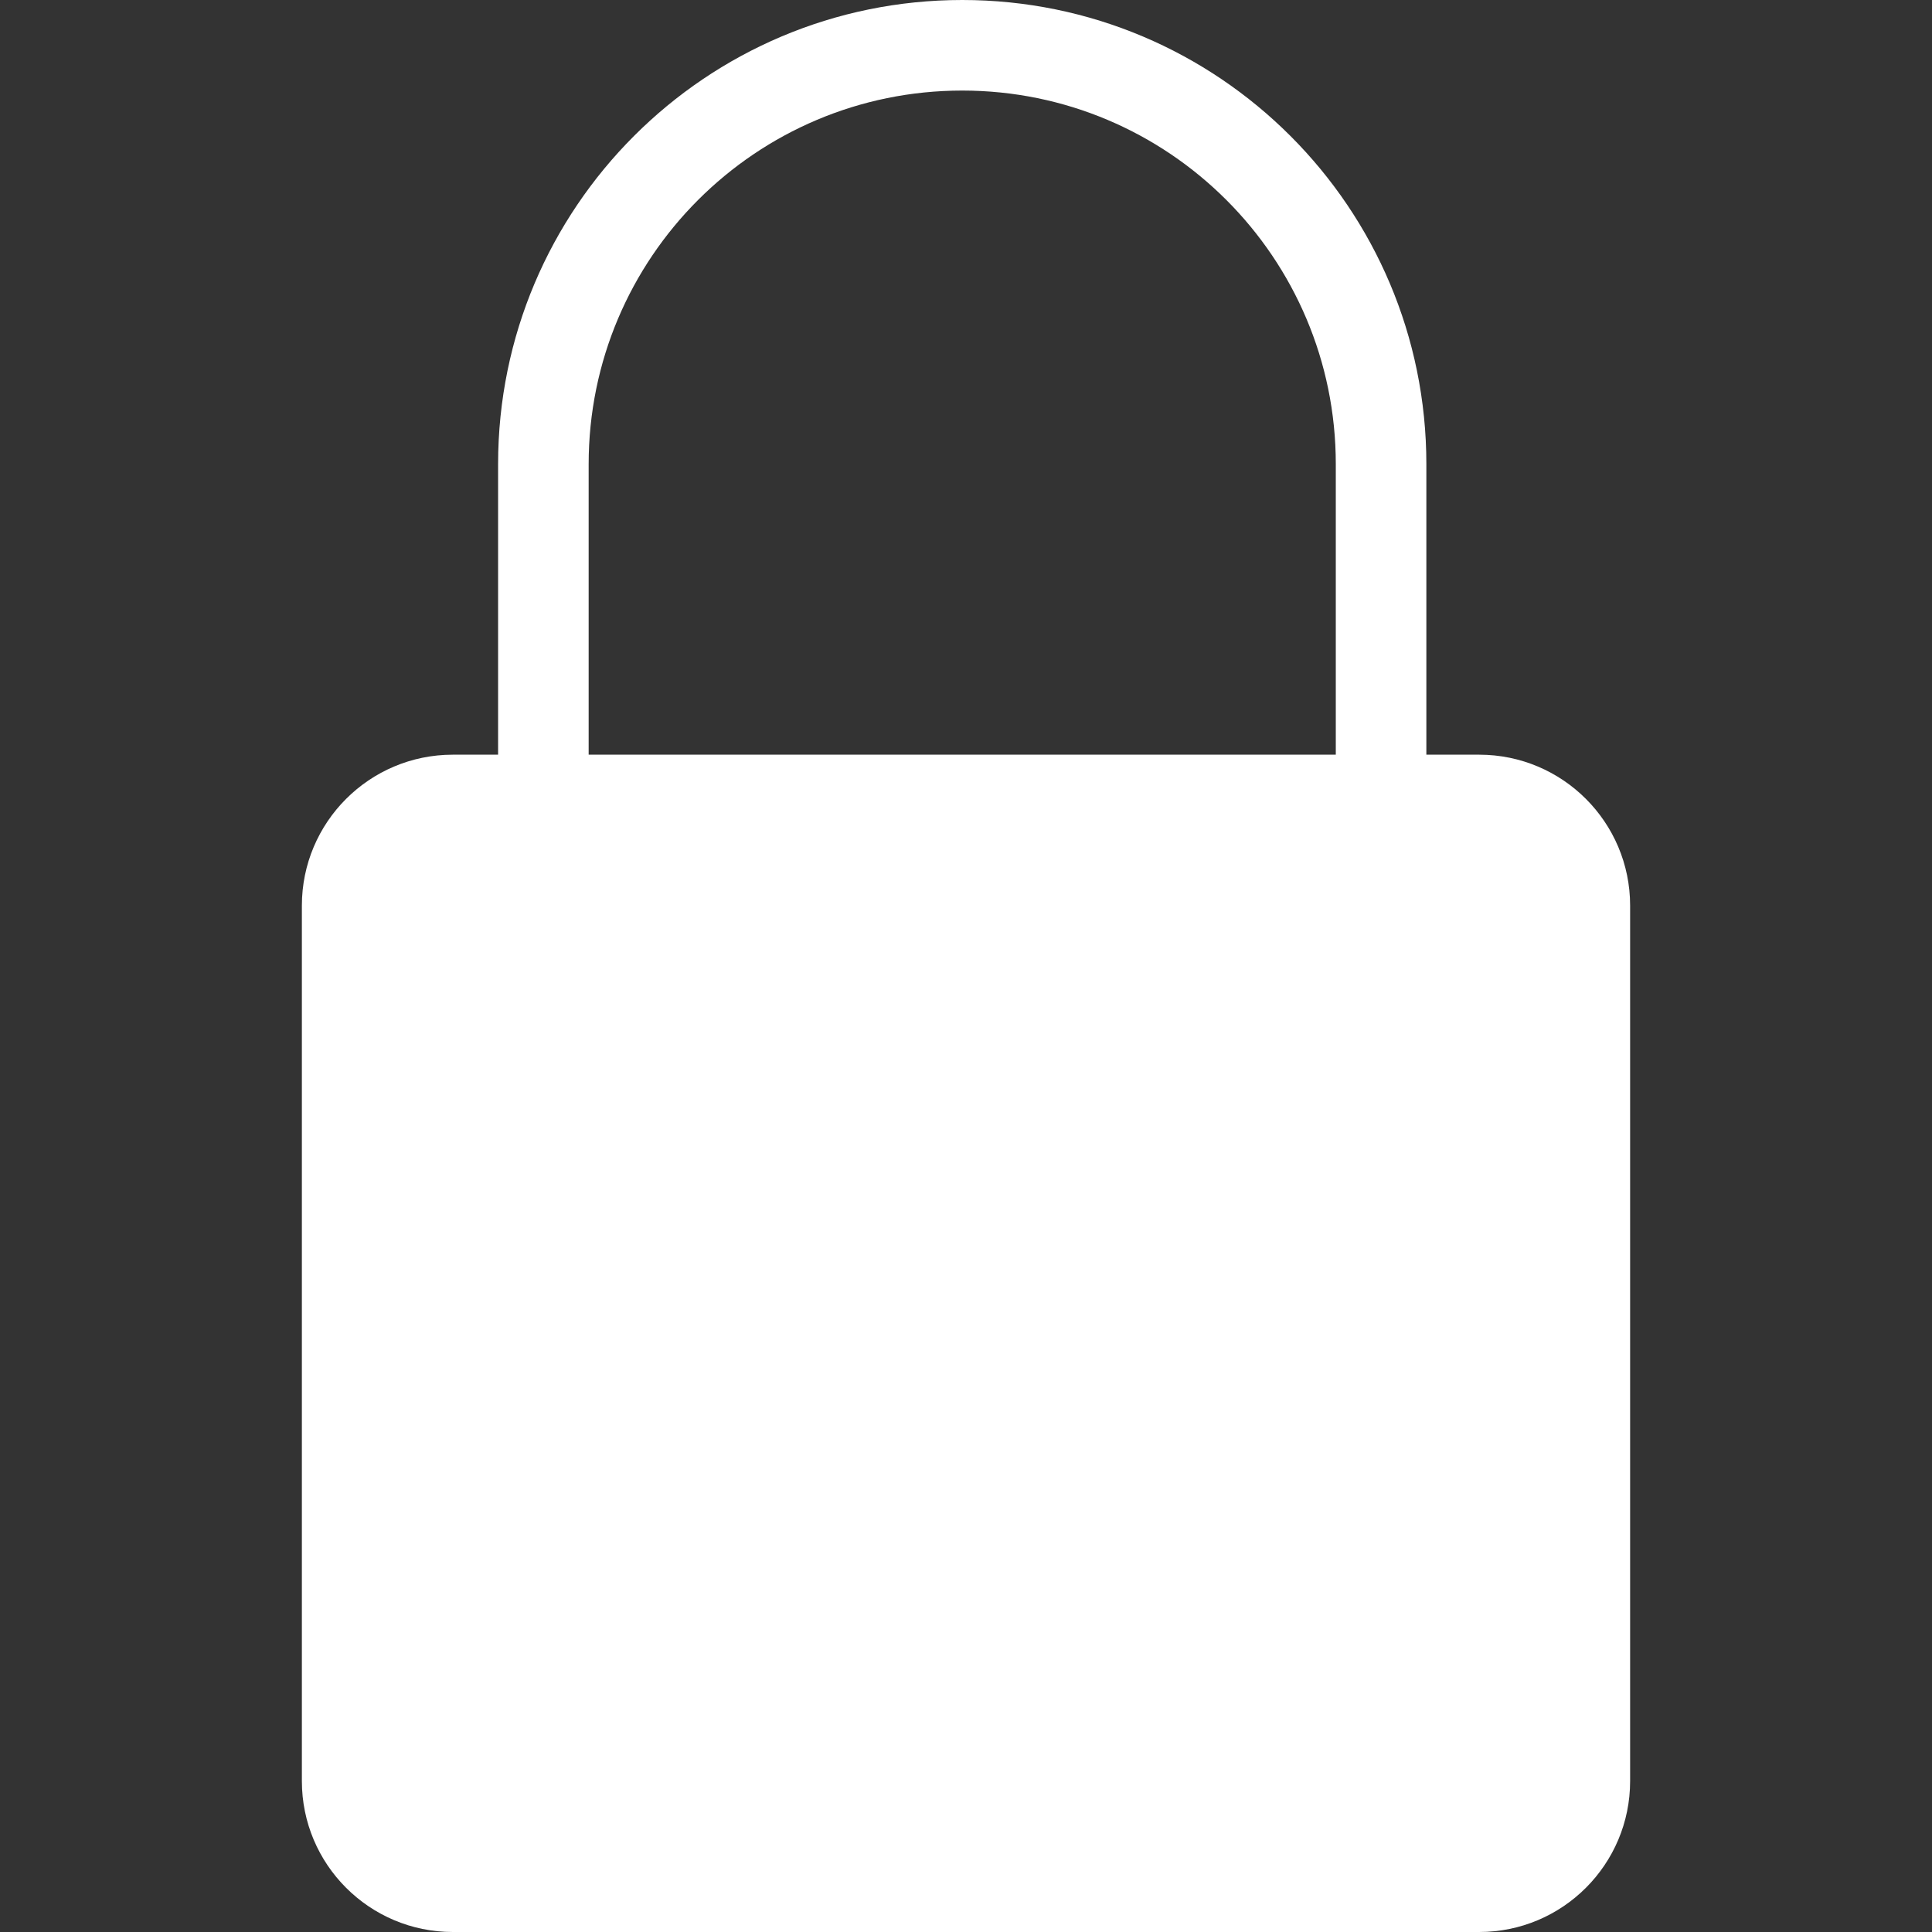 <svg width="256" height="256" viewBox="0 0 256 256" fill="none" xmlns="http://www.w3.org/2000/svg">
<rect x="0" y="0" width="256" height="256" fill="#333333" stroke="none"/>
<path fill-rule="evenodd" clip-rule="evenodd" d="M127.5 0C93.534 0 66 27.535 66 61.5V100H60C48.954 100 40 108.954 40 120V236C40 247.046 48.954 256 60 256H196C207.046 256 216 247.046 216 236V120C216 108.954 207.046 100 196 100H189V61.5C189 27.535 161.466 0 127.5 0ZM177 100V61.5C177 34.162 154.838 12 127.5 12C100.162 12 78 34.162 78 61.5V100H177Z" fill="white"/>
</svg>
